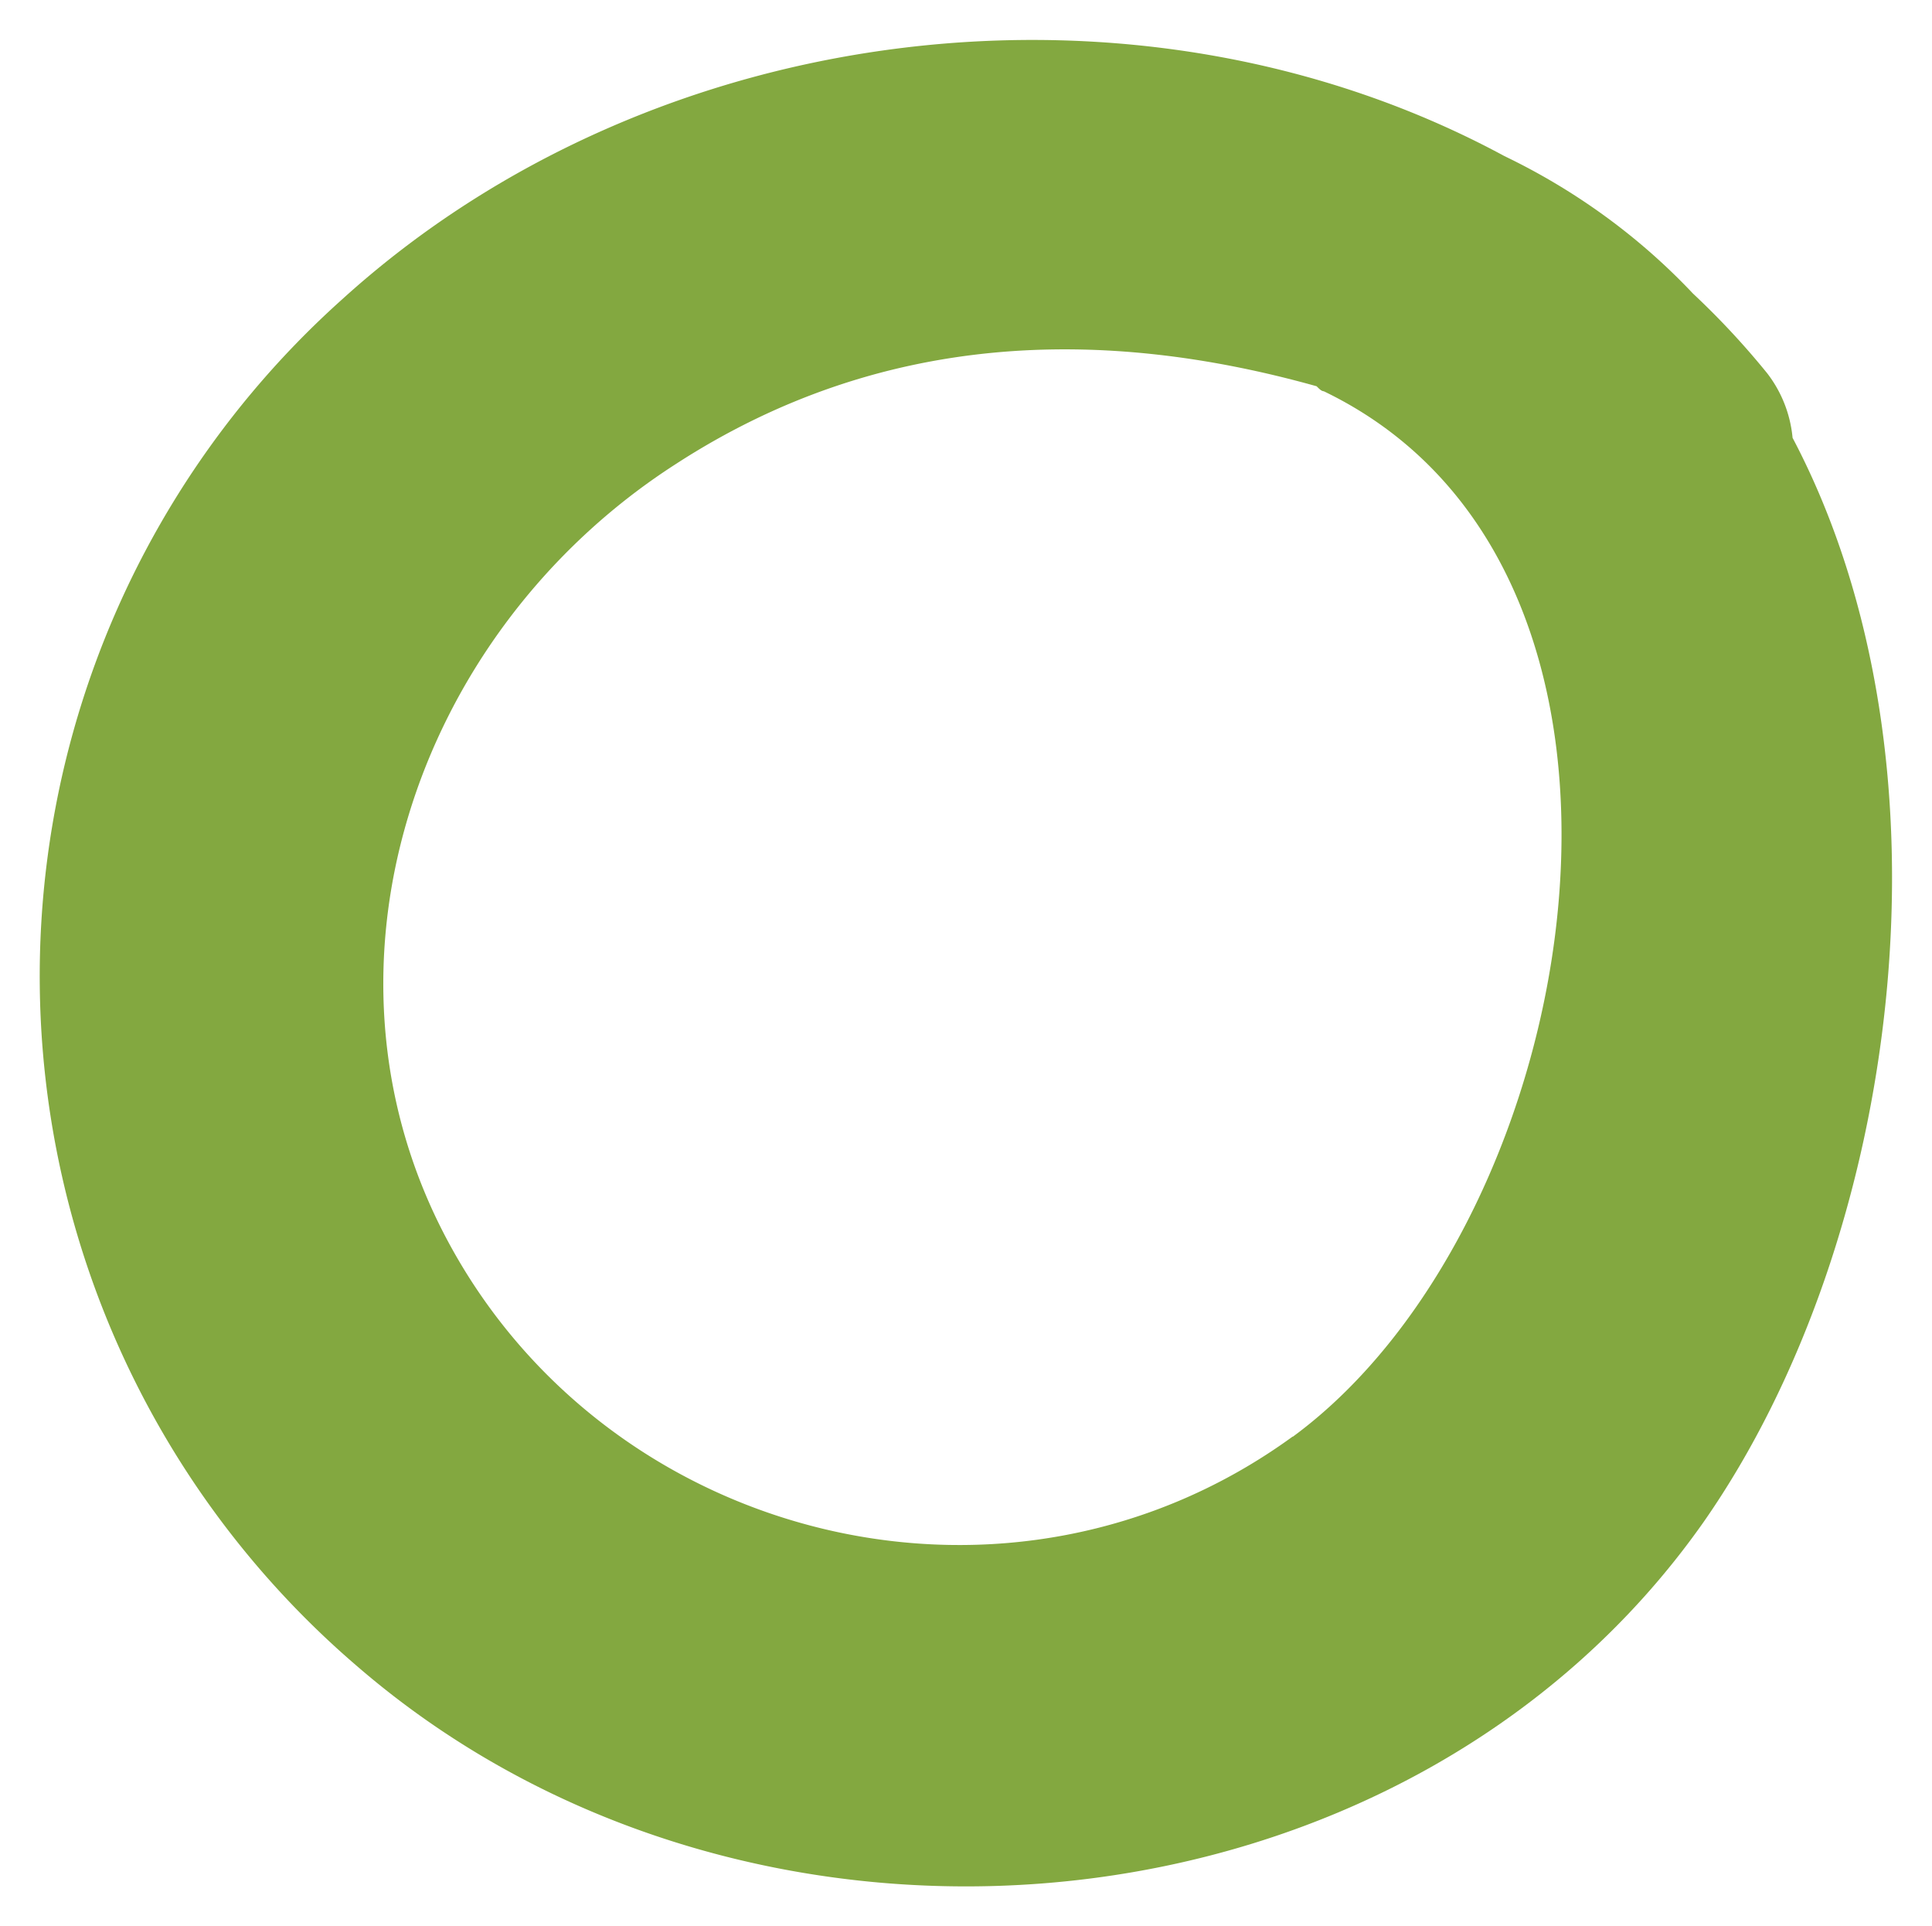 <svg viewBox="0 0 12.291 12.254" xmlns="http://www.w3.org/2000/svg"><path d="M11.404 2.785a.792.792 0 00-.161-.41 5.065 5.065 0 00-.473-.508A4.051 3.845 3.713 009.571.993c-2.315-1.251-5.407-.891-7.393.91a5.78 5.78 0 00.095 8.697c2.512 2.17 6.669 1.782 8.567-.921 1.25-1.793 1.655-4.824.564-6.894m-3.18 6.353c-1.784 1.298-4.288.686-5.337-1.174-.99-1.752-.262-3.934 1.409-5.01 1.304-.847 2.713-.88 4.08-.497.016.016.03.031.046.032 2.382 1.148 1.668 5.28-.197 6.65" fill="#83a840"/></svg>




